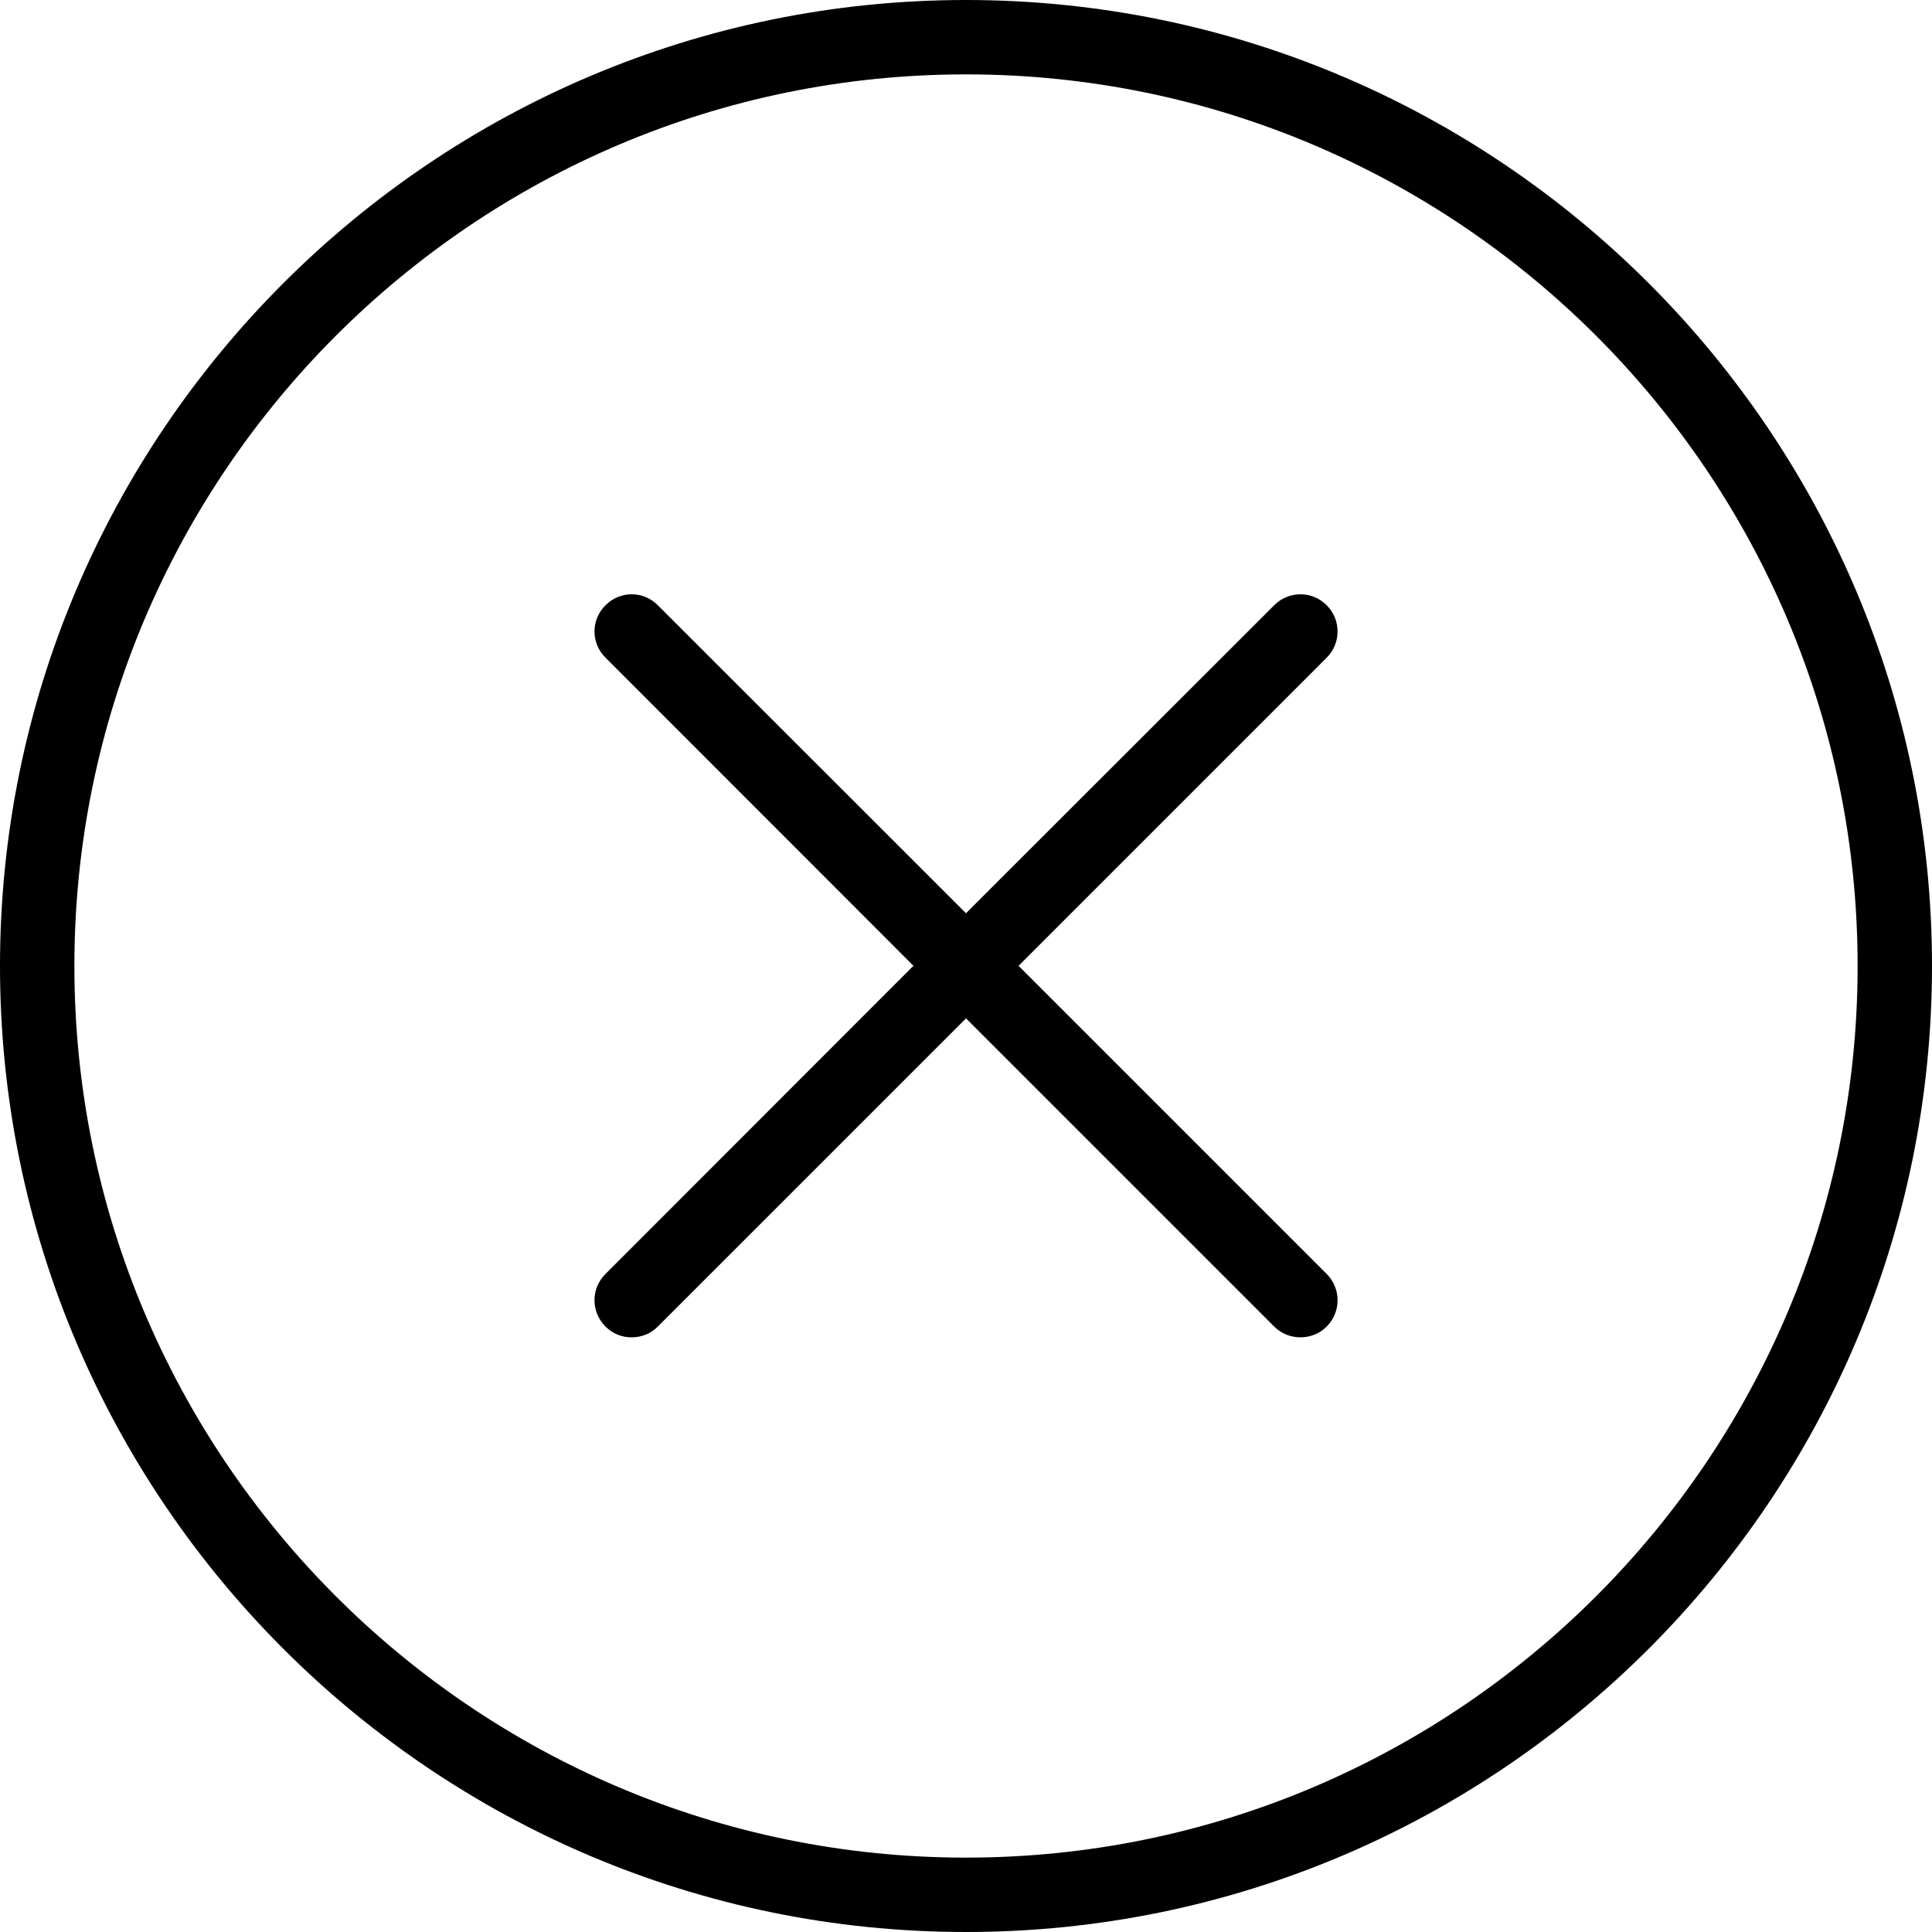 <svg width="10" height="10" viewBox="0 0 10 10" fill="none" xmlns="http://www.w3.org/2000/svg">
    <path d="M5 0C2.243 0 0 2.243 0 5C0 7.757 2.243 10 5 10C7.757 10 10 7.757 10 5C10 2.243 7.757 0 5 0ZM5 9.615C2.455 9.615 0.385 7.545 0.385 5C0.385 2.455 2.455 0.385 5 0.385C7.545 0.385 9.615 2.455 9.615 5C9.615 7.545 7.545 9.615 5 9.615Z" fill="black"/>
    <path d="M6.867 3.133C6.792 3.057 6.67 3.057 6.595 3.133L5 4.727L3.405 3.133C3.33 3.057 3.209 3.057 3.134 3.133C3.058 3.208 3.058 3.329 3.134 3.404L4.728 4.999L3.134 6.594C3.058 6.669 3.058 6.791 3.134 6.866C3.171 6.904 3.22 6.922 3.269 6.922C3.319 6.922 3.368 6.904 3.405 6.866L5 5.271L6.595 6.866C6.633 6.904 6.682 6.922 6.731 6.922C6.78 6.922 6.83 6.904 6.867 6.866C6.942 6.791 6.942 6.669 6.867 6.594L5.272 4.999L6.867 3.404C6.942 3.329 6.942 3.208 6.867 3.133Z" fill="black"/>
</svg>
